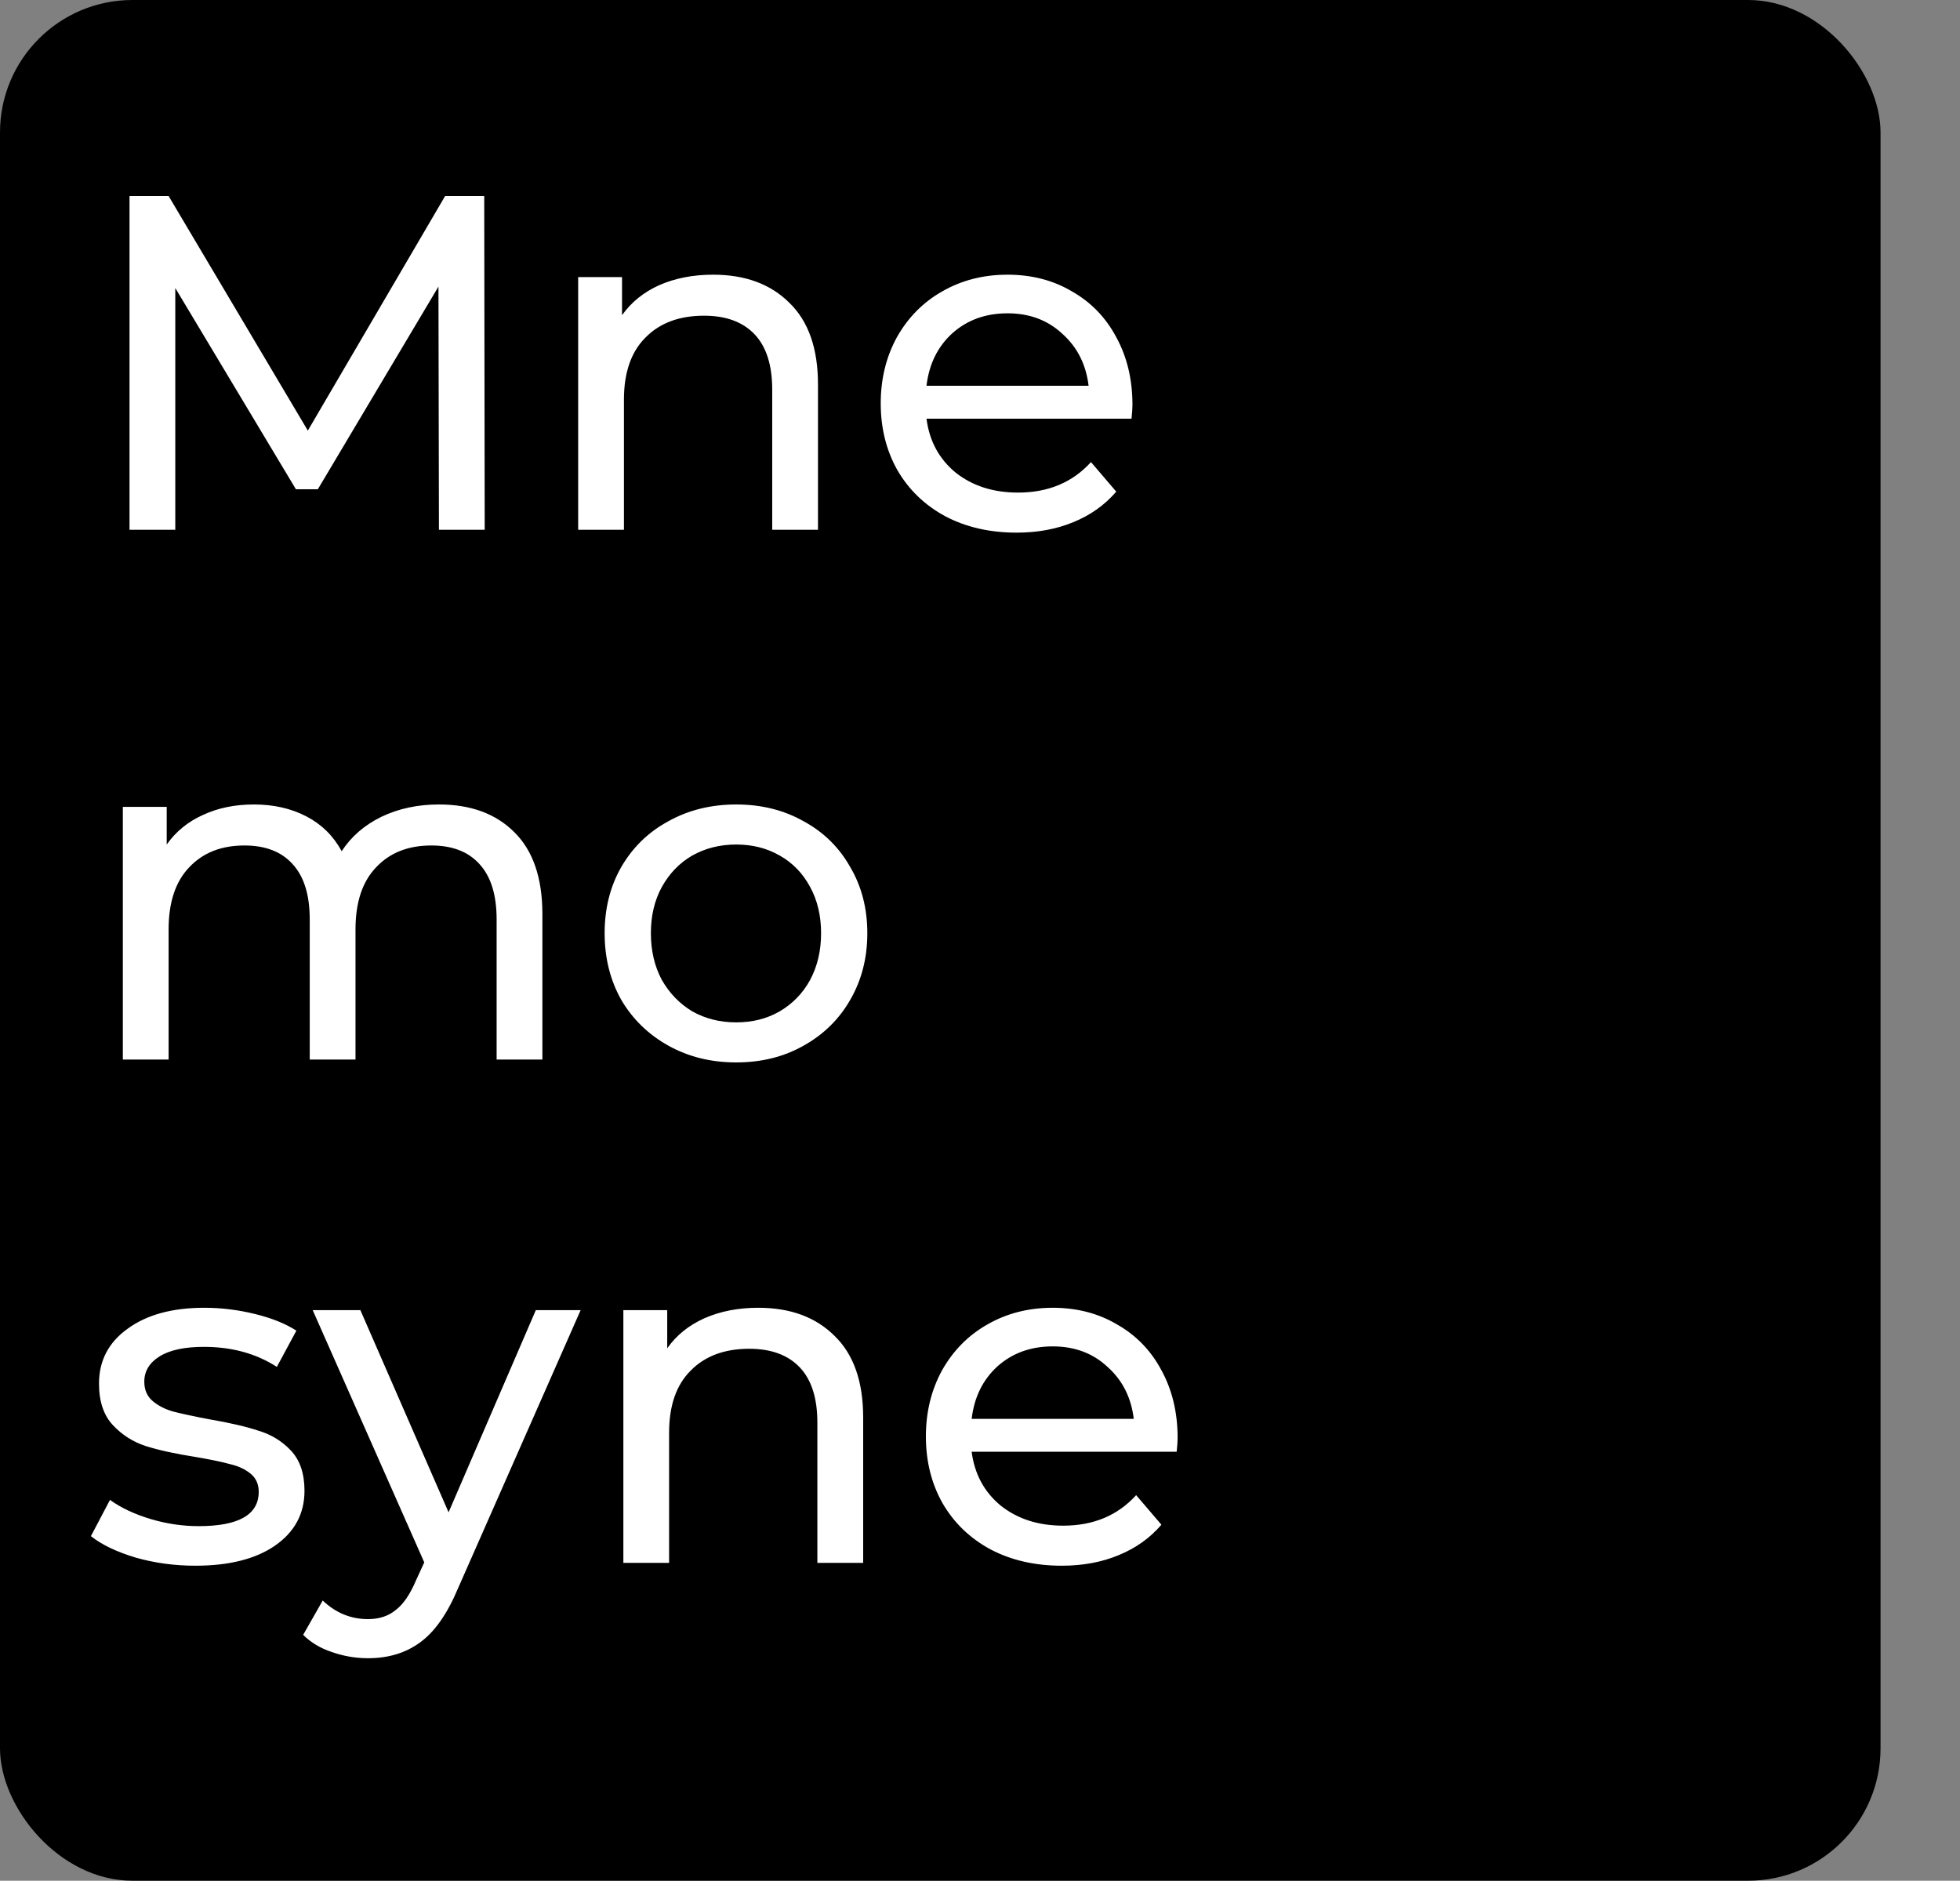<svg width="74" height="71" viewBox="0 0 74 71" fill="none" xmlns="http://www.w3.org/2000/svg">
<rect x="0" y="0" width="74" height="71" fill="#808080" stroke="none"/>
<rect width="71" height="71" rx="5" fill="black"/>
<path d="M16.572 20L16.554 10.82L12 18.47H11.172L6.618 10.874V20H4.89V7.4H6.366L11.622 16.256L16.806 7.4H18.282L18.3 20H16.572ZM26.923 10.37C28.135 10.37 29.095 10.724 29.803 11.432C30.523 12.128 30.883 13.154 30.883 14.51V20H29.155V14.708C29.155 13.784 28.933 13.088 28.489 12.62C28.045 12.152 27.409 11.918 26.581 11.918C25.645 11.918 24.907 12.194 24.367 12.746C23.827 13.286 23.557 14.066 23.557 15.086V20H21.829V10.46H23.485V11.9C23.833 11.408 24.301 11.03 24.889 10.766C25.489 10.502 26.167 10.37 26.923 10.37ZM42.756 15.284C42.756 15.416 42.744 15.59 42.72 15.806H34.98C35.088 16.646 35.454 17.324 36.078 17.84C36.714 18.344 37.5 18.596 38.436 18.596C39.576 18.596 40.494 18.212 41.19 17.444L42.144 18.56C41.712 19.064 41.172 19.448 40.524 19.712C39.888 19.976 39.174 20.108 38.382 20.108C37.374 20.108 36.48 19.904 35.7 19.496C34.92 19.076 34.314 18.494 33.882 17.75C33.462 17.006 33.252 16.166 33.252 15.23C33.252 14.306 33.456 13.472 33.864 12.728C34.284 11.984 34.854 11.408 35.574 11C36.306 10.58 37.128 10.37 38.04 10.37C38.952 10.37 39.762 10.58 40.47 11C41.19 11.408 41.748 11.984 42.144 12.728C42.552 13.472 42.756 14.324 42.756 15.284ZM38.04 11.828C37.212 11.828 36.516 12.08 35.952 12.584C35.4 13.088 35.076 13.748 34.98 14.564H41.1C41.004 13.76 40.674 13.106 40.11 12.602C39.558 12.086 38.868 11.828 38.04 11.828ZM16.572 30.37C17.772 30.37 18.72 30.718 19.416 31.414C20.124 32.11 20.478 33.142 20.478 34.51V40H18.75V34.708C18.75 33.784 18.534 33.088 18.102 32.62C17.682 32.152 17.076 31.918 16.284 31.918C15.408 31.918 14.712 32.194 14.196 32.746C13.68 33.286 13.422 34.066 13.422 35.086V40H11.694V34.708C11.694 33.784 11.478 33.088 11.046 32.62C10.626 32.152 10.02 31.918 9.228 31.918C8.352 31.918 7.656 32.194 7.14 32.746C6.624 33.286 6.366 34.066 6.366 35.086V40H4.638V30.46H6.294V31.882C6.642 31.39 7.098 31.018 7.662 30.766C8.226 30.502 8.868 30.37 9.588 30.37C10.332 30.37 10.992 30.52 11.568 30.82C12.144 31.12 12.588 31.558 12.9 32.134C13.26 31.582 13.758 31.15 14.394 30.838C15.042 30.526 15.768 30.37 16.572 30.37ZM27.796 40.108C26.848 40.108 25.996 39.898 25.24 39.478C24.484 39.058 23.89 38.482 23.458 37.75C23.038 37.006 22.828 36.166 22.828 35.23C22.828 34.294 23.038 33.46 23.458 32.728C23.89 31.984 24.484 31.408 25.24 31C25.996 30.58 26.848 30.37 27.796 30.37C28.744 30.37 29.59 30.58 30.334 31C31.09 31.408 31.678 31.984 32.098 32.728C32.53 33.46 32.746 34.294 32.746 35.23C32.746 36.166 32.53 37.006 32.098 37.75C31.678 38.482 31.09 39.058 30.334 39.478C29.59 39.898 28.744 40.108 27.796 40.108ZM27.796 38.596C28.408 38.596 28.954 38.458 29.434 38.182C29.926 37.894 30.31 37.498 30.586 36.994C30.862 36.478 31 35.89 31 35.23C31 34.57 30.862 33.988 30.586 33.484C30.31 32.968 29.926 32.572 29.434 32.296C28.954 32.02 28.408 31.882 27.796 31.882C27.184 31.882 26.632 32.02 26.14 32.296C25.66 32.572 25.276 32.968 24.988 33.484C24.712 33.988 24.574 34.57 24.574 35.23C24.574 35.89 24.712 36.478 24.988 36.994C25.276 37.498 25.66 37.894 26.14 38.182C26.632 38.458 27.184 38.596 27.796 38.596ZM7.374 59.108C6.594 59.108 5.844 59.006 5.124 58.802C4.404 58.586 3.84 58.316 3.432 57.992L4.152 56.624C4.572 56.924 5.082 57.164 5.682 57.344C6.282 57.524 6.888 57.614 7.5 57.614C9.012 57.614 9.768 57.182 9.768 56.318C9.768 56.03 9.666 55.802 9.462 55.634C9.258 55.466 9 55.346 8.688 55.274C8.388 55.19 7.956 55.1 7.392 55.004C6.624 54.884 5.994 54.746 5.502 54.59C5.022 54.434 4.608 54.17 4.26 53.798C3.912 53.426 3.738 52.904 3.738 52.232C3.738 51.368 4.098 50.678 4.818 50.162C5.538 49.634 6.504 49.37 7.716 49.37C8.352 49.37 8.988 49.448 9.624 49.604C10.26 49.76 10.782 49.97 11.19 50.234L10.452 51.602C9.672 51.098 8.754 50.846 7.698 50.846C6.966 50.846 6.408 50.966 6.024 51.206C5.64 51.446 5.448 51.764 5.448 52.16C5.448 52.472 5.556 52.718 5.772 52.898C5.988 53.078 6.252 53.21 6.564 53.294C6.888 53.378 7.338 53.474 7.914 53.582C8.682 53.714 9.3 53.858 9.768 54.014C10.248 54.158 10.656 54.41 10.992 54.77C11.328 55.13 11.496 55.634 11.496 56.282C11.496 57.146 11.124 57.836 10.38 58.352C9.648 58.856 8.646 59.108 7.374 59.108ZM21.922 49.46L17.296 59.954C16.888 60.926 16.408 61.61 15.856 62.006C15.316 62.402 14.662 62.6 13.894 62.6C13.426 62.6 12.97 62.522 12.526 62.366C12.094 62.222 11.734 62.006 11.446 61.718L12.184 60.422C12.676 60.89 13.246 61.124 13.894 61.124C14.314 61.124 14.662 61.01 14.938 60.782C15.226 60.566 15.484 60.188 15.712 59.648L16.018 58.982L11.806 49.46H13.606L16.936 57.092L20.23 49.46H21.922ZM28.628 49.37C29.84 49.37 30.8 49.724 31.509 50.432C32.228 51.128 32.589 52.154 32.589 53.51V59H30.86V53.708C30.86 52.784 30.639 52.088 30.195 51.62C29.75 51.152 29.114 50.918 28.287 50.918C27.351 50.918 26.613 51.194 26.073 51.746C25.532 52.286 25.262 53.066 25.262 54.086V59H23.535V49.46H25.191V50.9C25.538 50.408 26.006 50.03 26.595 49.766C27.195 49.502 27.872 49.37 28.628 49.37ZM44.461 54.284C44.461 54.416 44.449 54.59 44.425 54.806H36.685C36.793 55.646 37.159 56.324 37.783 56.84C38.419 57.344 39.205 57.596 40.141 57.596C41.281 57.596 42.199 57.212 42.895 56.444L43.849 57.56C43.417 58.064 42.877 58.448 42.229 58.712C41.593 58.976 40.879 59.108 40.087 59.108C39.079 59.108 38.185 58.904 37.405 58.496C36.625 58.076 36.019 57.494 35.587 56.75C35.167 56.006 34.957 55.166 34.957 54.23C34.957 53.306 35.161 52.472 35.569 51.728C35.989 50.984 36.559 50.408 37.279 50C38.011 49.58 38.833 49.37 39.745 49.37C40.657 49.37 41.467 49.58 42.175 50C42.895 50.408 43.453 50.984 43.849 51.728C44.257 52.472 44.461 53.324 44.461 54.284ZM39.745 50.828C38.917 50.828 38.221 51.08 37.657 51.584C37.105 52.088 36.781 52.748 36.685 53.564H42.805C42.709 52.76 42.379 52.106 41.815 51.602C41.263 51.086 40.573 50.828 39.745 50.828Z" fill="white"/>
</svg>
